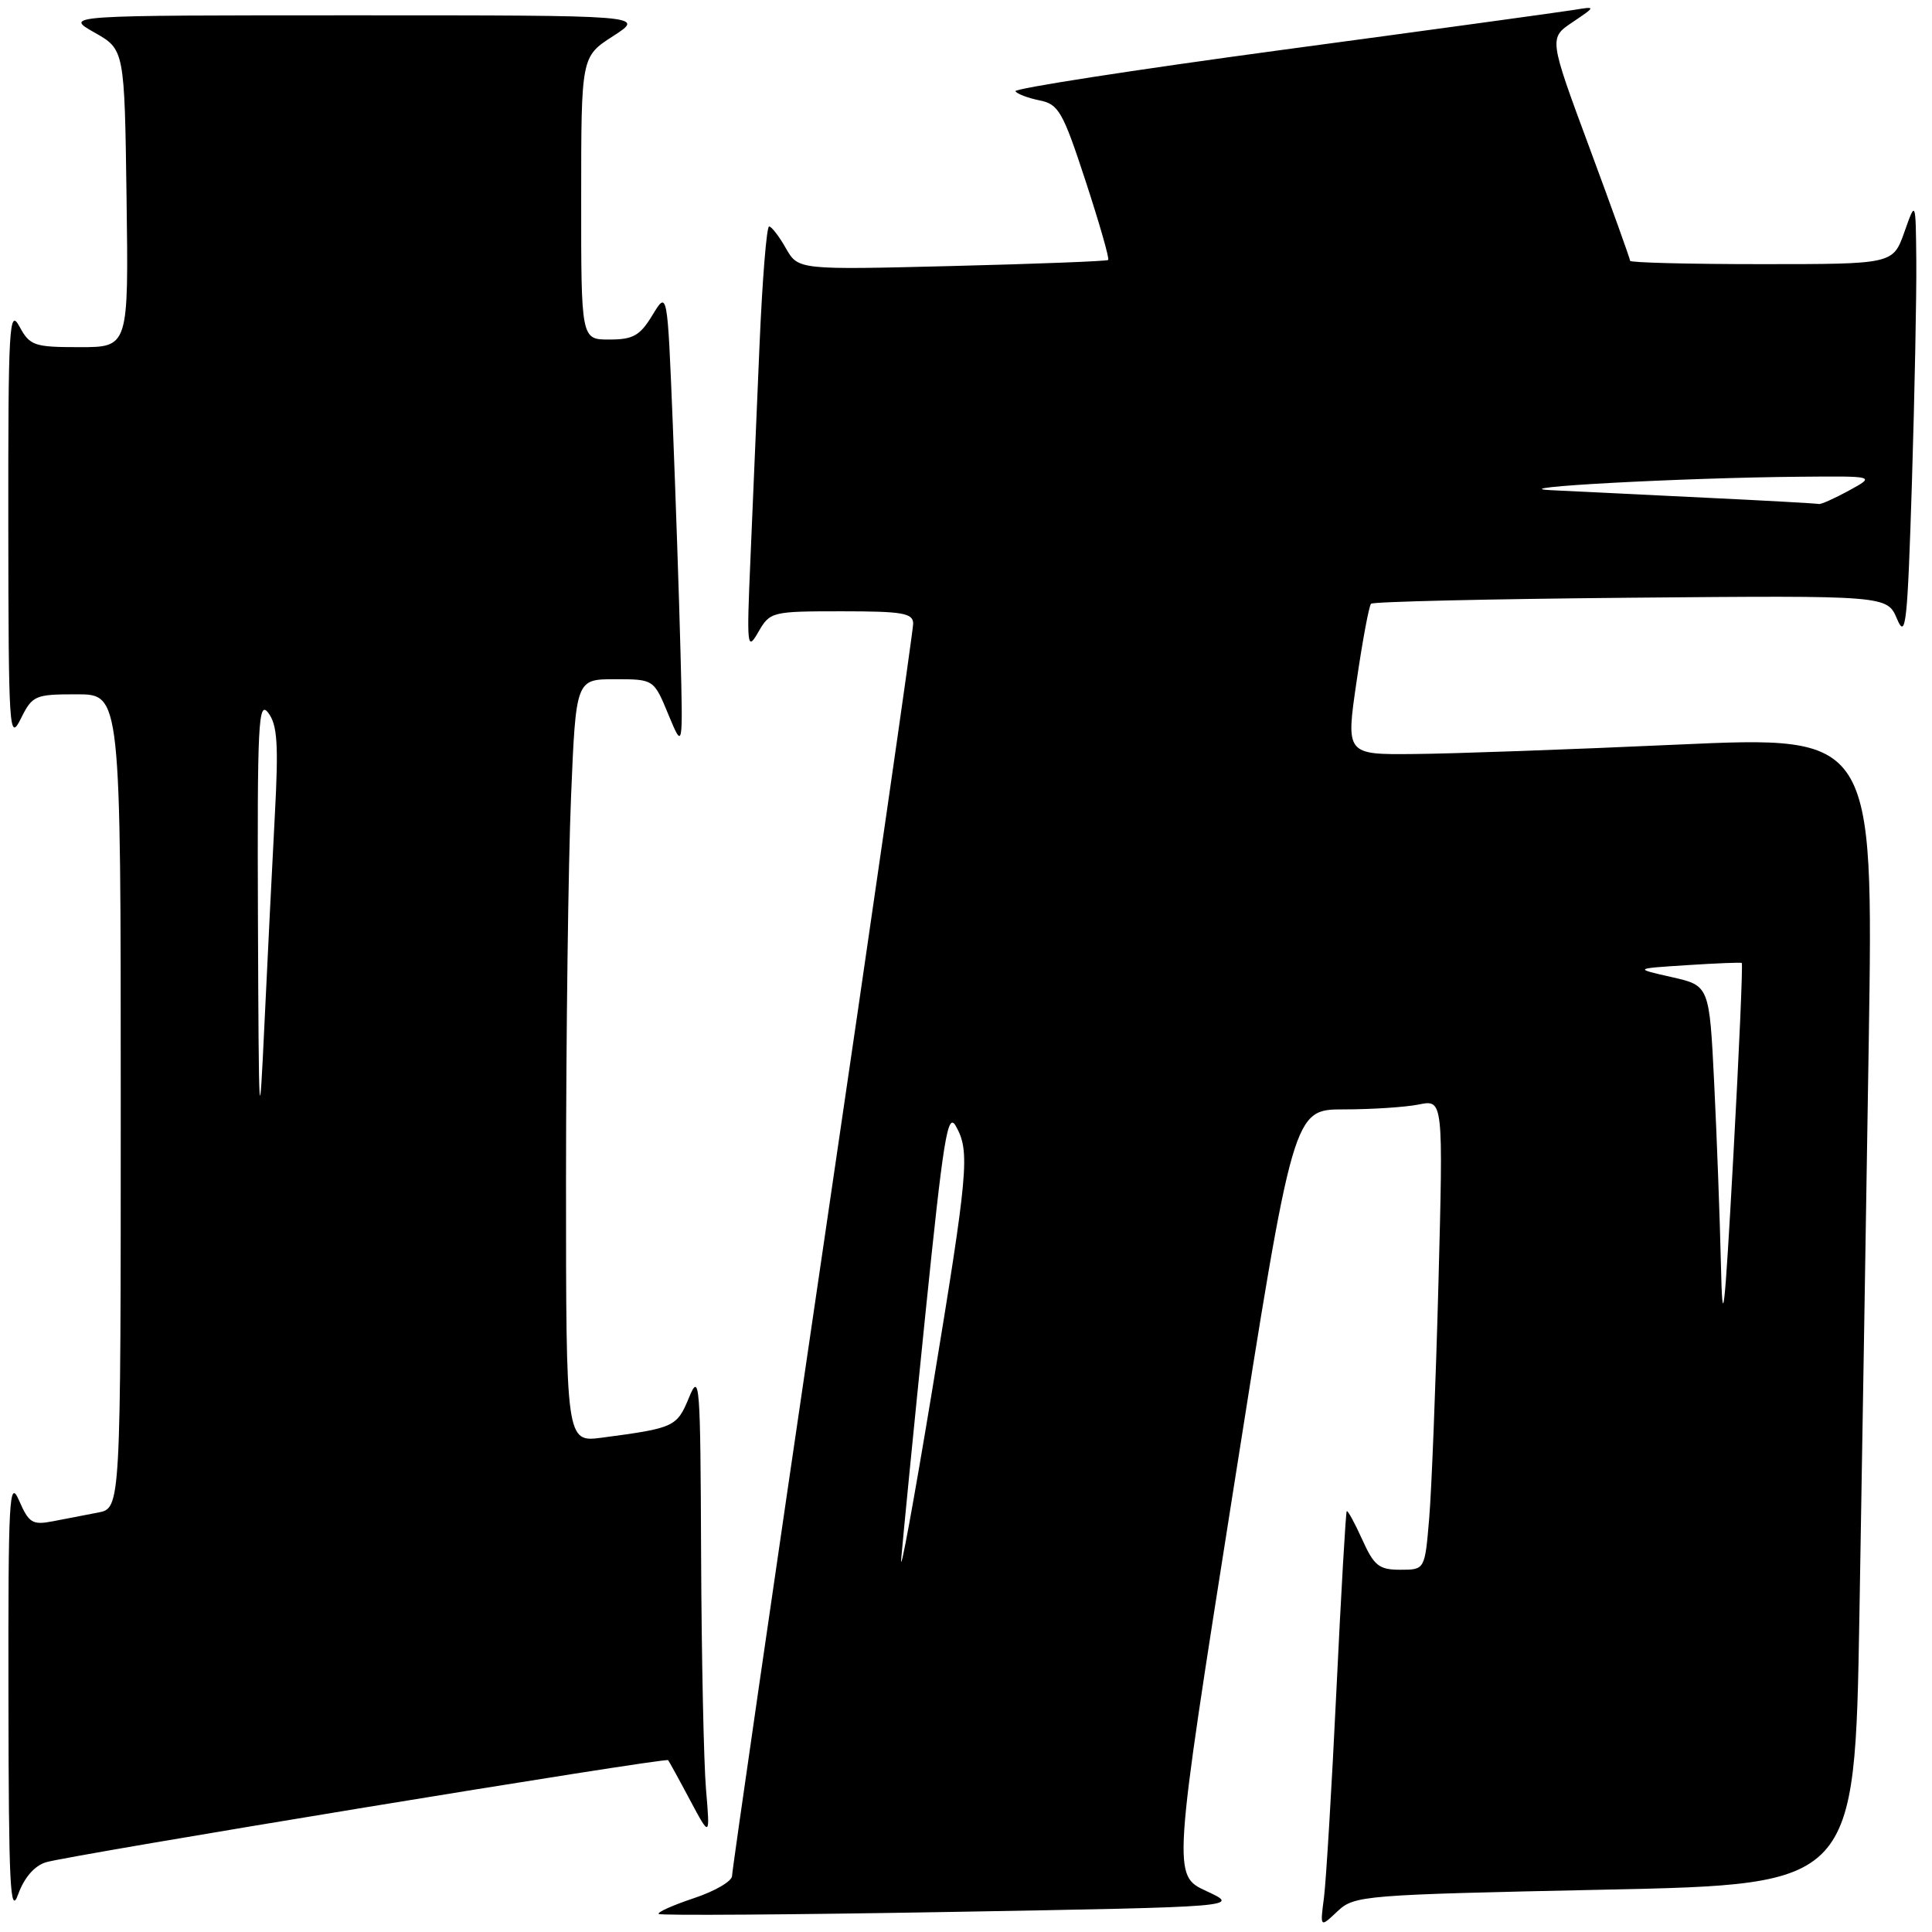<?xml version="1.0" encoding="UTF-8" standalone="no"?>
<!DOCTYPE svg PUBLIC "-//W3C//DTD SVG 1.1//EN" "http://www.w3.org/Graphics/SVG/1.1/DTD/svg11.dtd" >
<svg xmlns="http://www.w3.org/2000/svg" xmlns:xlink="http://www.w3.org/1999/xlink" version="1.1" viewBox="0 0 256 256">
 <g >
 <path fill="currentColor"
d=" M 212.65 250.39 C 245.77 249.69 245.77 249.69 246.38 214.09 C 246.72 194.52 247.27 160.28 247.62 138.00 C 248.24 97.50 248.24 97.50 222.37 98.66 C 208.14 99.31 192.41 99.87 187.42 99.91 C 178.33 100.00 178.33 100.00 179.76 90.25 C 180.54 84.89 181.40 80.28 181.67 80.00 C 181.94 79.72 197.44 79.37 216.11 79.20 C 250.05 78.90 250.05 78.90 251.37 82.02 C 252.53 84.78 252.75 82.71 253.34 63.91 C 253.70 52.23 253.96 39.04 253.92 34.59 C 253.84 26.50 253.84 26.50 252.34 30.75 C 250.83 35.00 250.83 35.00 233.42 35.00 C 223.84 35.00 216.00 34.80 216.00 34.56 C 216.00 34.32 213.58 27.58 210.62 19.59 C 205.23 5.05 205.23 5.05 208.37 2.94 C 211.50 0.83 211.50 0.83 208.50 1.32 C 206.85 1.59 189.45 3.98 169.82 6.62 C 150.20 9.27 134.33 11.73 134.55 12.09 C 134.78 12.45 136.21 12.99 137.74 13.30 C 140.27 13.80 140.83 14.78 143.85 24.00 C 145.68 29.59 147.03 34.29 146.84 34.45 C 146.65 34.61 137.34 34.97 126.13 35.25 C 105.77 35.76 105.77 35.76 104.13 32.89 C 103.24 31.31 102.23 30.01 101.91 30.01 C 101.58 30.00 101.01 37.09 100.64 45.75 C 100.28 54.41 99.73 67.12 99.44 74.00 C 98.93 85.76 98.99 86.34 100.48 83.75 C 102.03 81.06 102.25 81.00 111.53 81.00 C 119.63 81.00 121.00 81.24 121.00 82.64 C 121.00 83.54 115.60 120.96 109.00 165.79 C 102.40 210.62 97.00 247.88 97.00 248.57 C 97.00 249.27 94.72 250.60 91.94 251.52 C 89.15 252.45 87.05 253.39 87.28 253.61 C 87.50 253.83 104.94 253.71 126.02 253.34 C 164.36 252.67 164.36 252.67 159.86 250.58 C 155.36 248.50 155.36 248.50 163.37 197.75 C 171.37 147.00 171.37 147.00 178.06 147.00 C 181.74 147.00 186.21 146.71 188.00 146.35 C 191.24 145.70 191.24 145.70 190.60 170.10 C 190.24 183.52 189.69 197.54 189.37 201.25 C 188.80 208.00 188.80 208.00 185.55 208.00 C 182.73 208.00 182.07 207.48 180.50 203.99 C 179.50 201.78 178.58 200.10 178.45 200.24 C 178.32 200.38 177.70 211.07 177.08 224.00 C 176.46 236.93 175.71 249.29 175.43 251.47 C 174.91 255.44 174.91 255.44 177.22 253.26 C 179.47 251.15 180.51 251.07 212.65 250.39 Z  M 6.09 246.76 C 9.05 245.84 88.20 232.85 88.53 233.23 C 88.65 233.38 89.96 235.75 91.42 238.50 C 94.09 243.50 94.09 243.50 93.55 237.10 C 93.25 233.59 92.96 219.64 92.90 206.10 C 92.81 183.10 92.71 181.74 91.29 185.20 C 89.69 189.08 89.35 189.23 79.75 190.50 C 75.00 191.12 75.00 191.12 75.00 156.31 C 75.01 137.17 75.30 114.41 75.66 105.75 C 76.31 90.00 76.31 90.00 81.47 90.00 C 86.63 90.00 86.63 90.00 88.56 94.67 C 90.50 99.34 90.50 99.34 90.17 86.42 C 89.99 79.31 89.52 65.62 89.14 56.00 C 88.43 38.50 88.43 38.50 86.46 41.74 C 84.81 44.47 83.91 44.99 80.75 44.99 C 77.00 45.00 77.00 45.00 77.01 26.25 C 77.01 7.50 77.01 7.50 81.26 4.77 C 85.50 2.03 85.50 2.03 47.00 2.03 C 8.50 2.03 8.50 2.03 12.50 4.30 C 16.50 6.56 16.50 6.56 16.77 26.28 C 17.04 46.00 17.04 46.00 10.55 46.00 C 4.50 46.00 3.96 45.81 2.57 43.25 C 1.22 40.76 1.08 43.24 1.10 69.50 C 1.13 96.90 1.22 98.32 2.75 95.25 C 4.29 92.14 4.62 92.00 10.18 92.00 C 16.00 92.00 16.00 92.00 16.00 145.92 C 16.00 199.84 16.00 199.84 13.00 200.42 C 11.35 200.74 8.64 201.26 6.99 201.58 C 4.30 202.10 3.82 201.80 2.53 198.83 C 1.22 195.83 1.08 198.41 1.12 225.00 C 1.15 249.95 1.35 253.96 2.41 251.00 C 3.21 248.79 4.57 247.22 6.09 246.76 Z  M 119.42 206.50 C 119.65 203.75 121.08 189.22 122.61 174.22 C 125.01 150.74 125.57 147.25 126.66 149.22 C 128.55 152.61 128.32 155.08 123.47 184.50 C 121.01 199.35 119.19 209.25 119.42 206.50 Z  M 228.03 167.50 C 227.89 161.45 227.49 150.67 227.14 143.55 C 226.50 130.60 226.50 130.60 221.50 129.47 C 216.50 128.34 216.50 128.34 223.50 127.89 C 227.35 127.64 230.63 127.51 230.79 127.59 C 230.95 127.68 230.45 139.17 229.68 153.13 C 228.50 174.57 228.24 176.79 228.03 167.50 Z  M 226.00 65.95 C 218.03 65.57 208.80 65.12 205.50 64.95 C 198.67 64.61 222.90 63.30 238.50 63.17 C 248.50 63.08 248.50 63.08 245.00 65.00 C 243.07 66.05 241.28 66.86 241.00 66.78 C 240.72 66.71 233.97 66.33 226.00 65.95 Z  M 34.18 122.00 C 34.08 95.72 34.23 92.71 35.55 94.46 C 36.75 96.05 36.92 98.61 36.42 107.96 C 36.08 114.31 35.47 126.70 35.05 135.50 C 34.35 150.47 34.29 149.61 34.18 122.00 Z "/>
</g>
</svg>